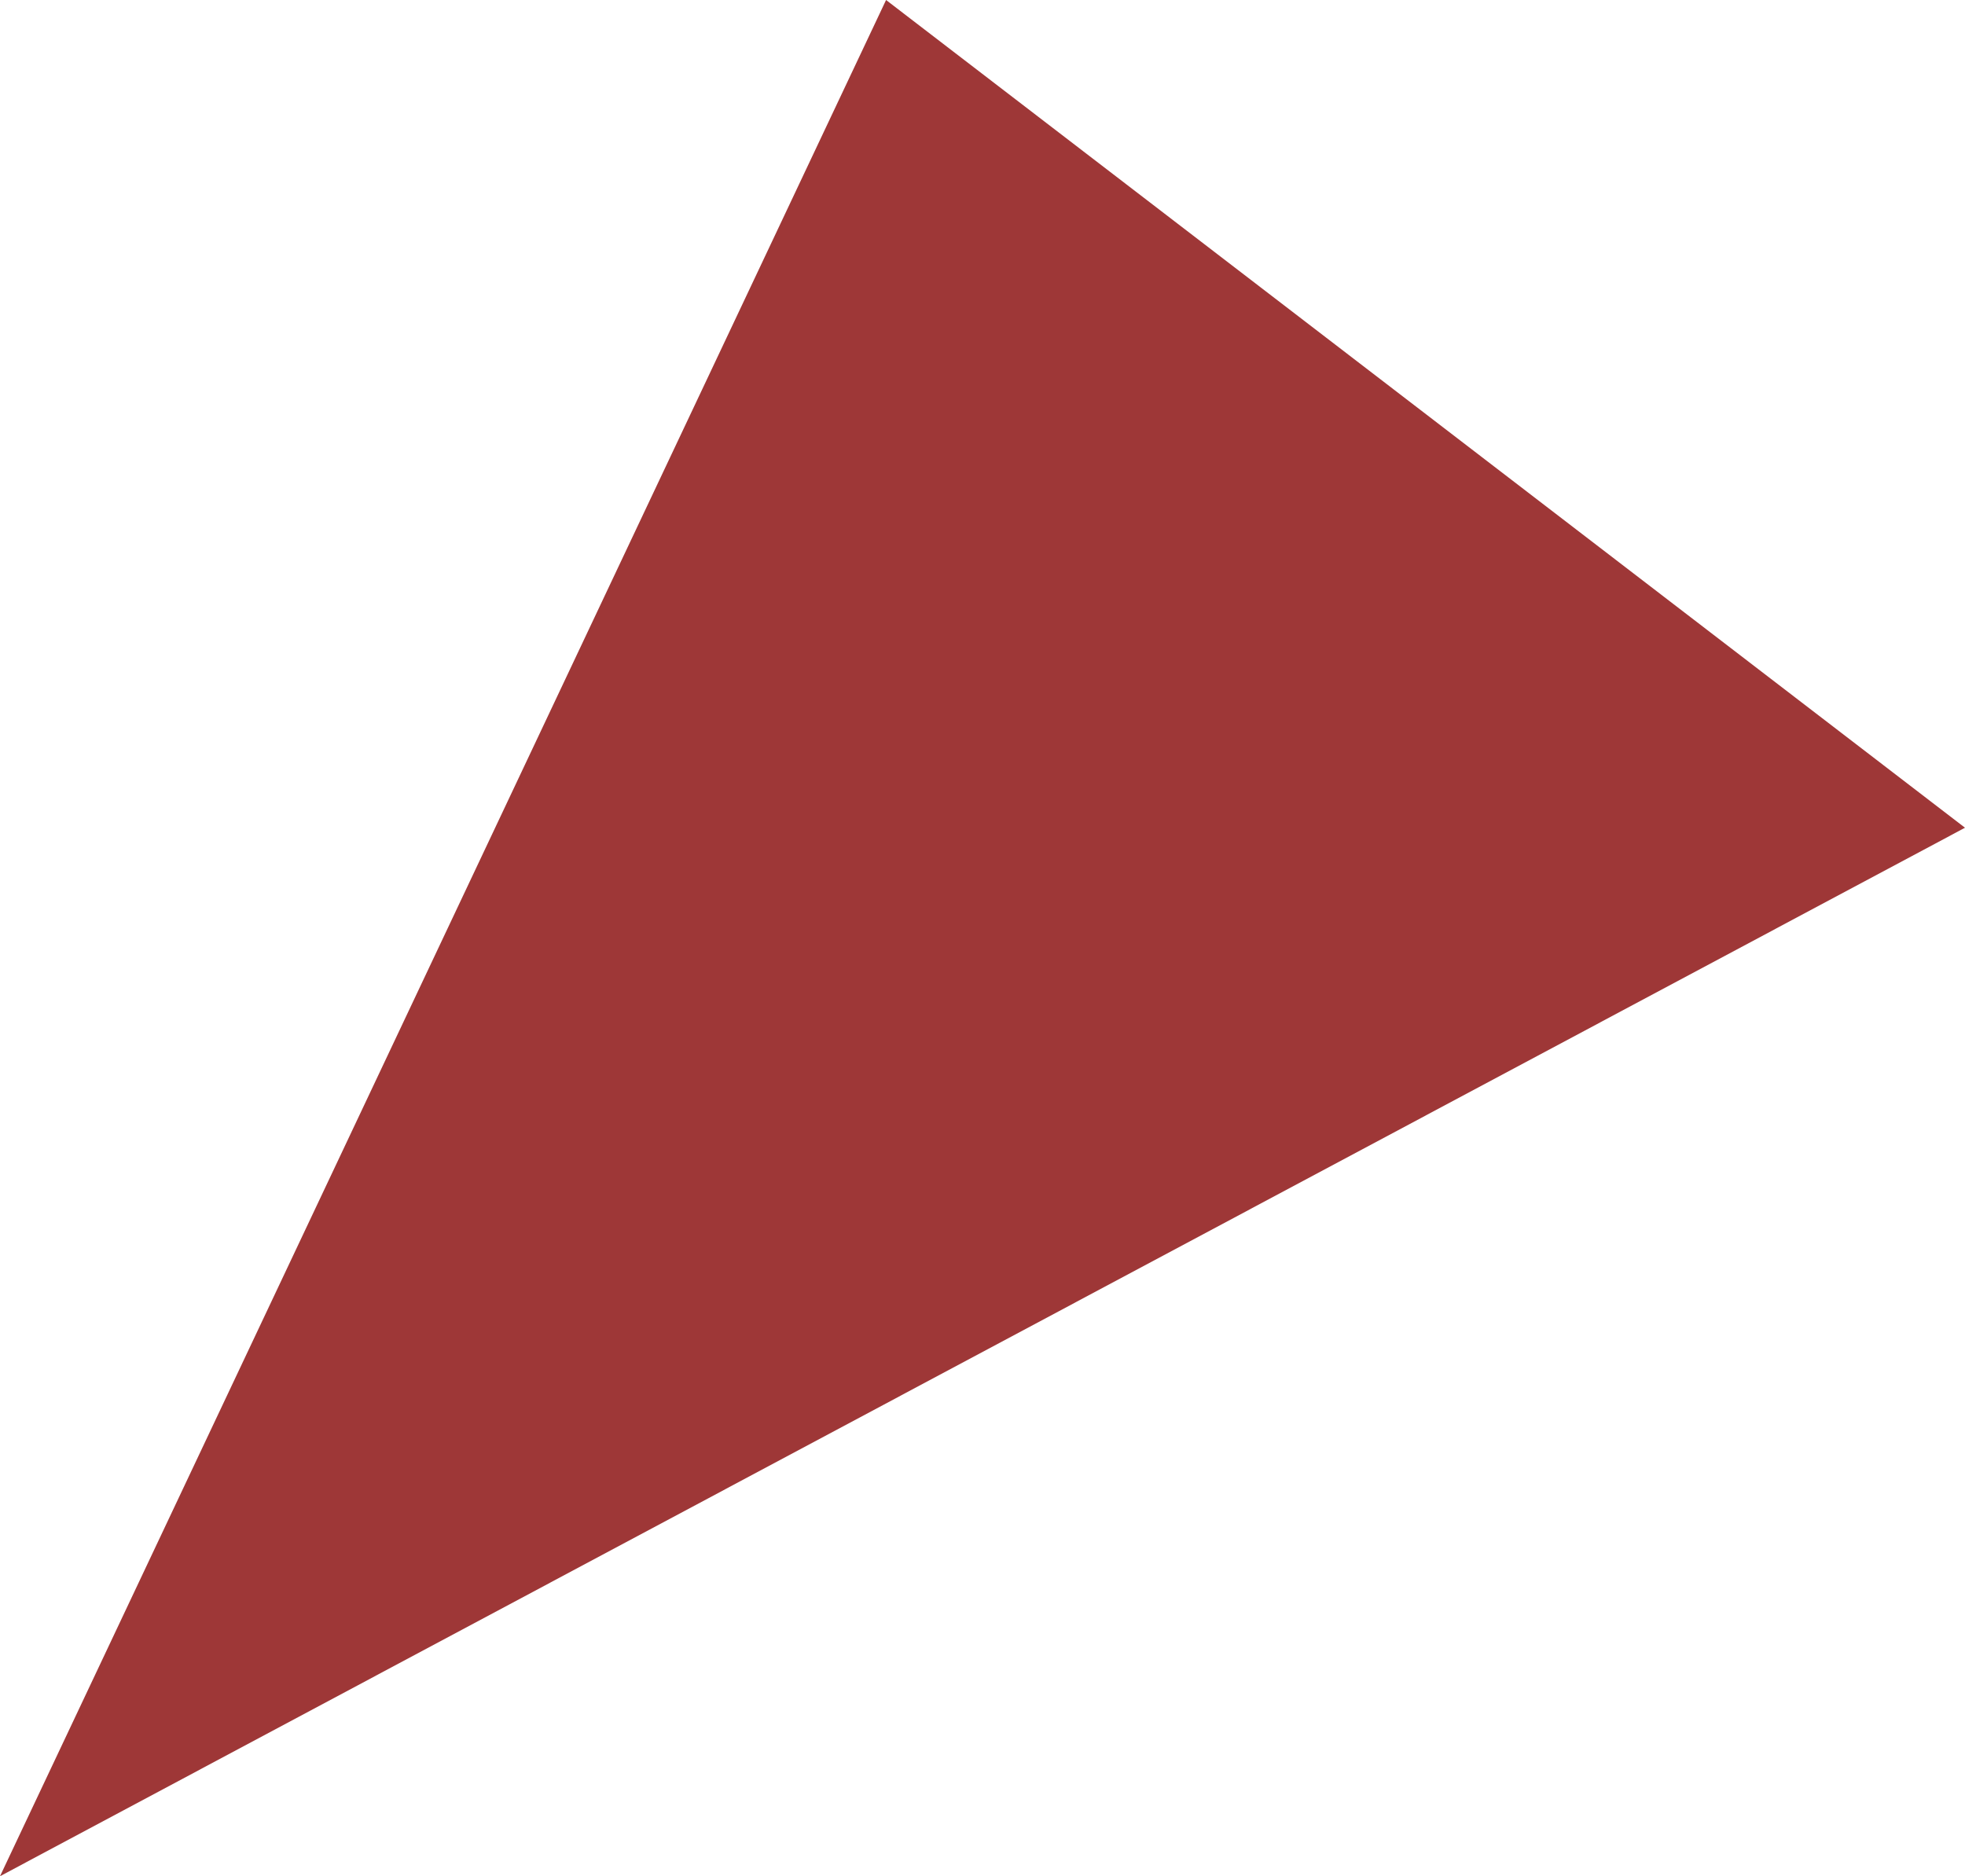 <?xml version="1.0" encoding="UTF-8" standalone="no"?>
<!-- Created with Inkscape (http://www.inkscape.org/) -->

<svg
   width="28.499mm"
   height="27.214mm"
   viewBox="0 0 28.499 27.214"
   version="1.1"
   id="svg8"
   xmlns="http://www.w3.org/2000/svg"
   xmlns:svg="http://www.w3.org/2000/svg"
   xmlns:rdf="http://www.w3.org/1999/02/22-rdf-syntax-ns#"
   xmlns:cc="http://creativecommons.org/ns#"
   xmlns:dc="http://purl.org/dc/elements/1.1/">
  <defs
     id="defs2" />
  <g
     id="layer1"
     transform="translate(-497.338,-218.368)"
     style="display:inline">
    <path
       style="fill:#9e3737;fill-opacity:1;stroke:none;stroke-width:0.265px;stroke-linecap:butt;stroke-linejoin:miter;stroke-opacity:1"
       d="m 510.189,218.368 -12.851,27.214 28.499,-15.208 z"
       id="path4921" />
  </g>
</svg>
